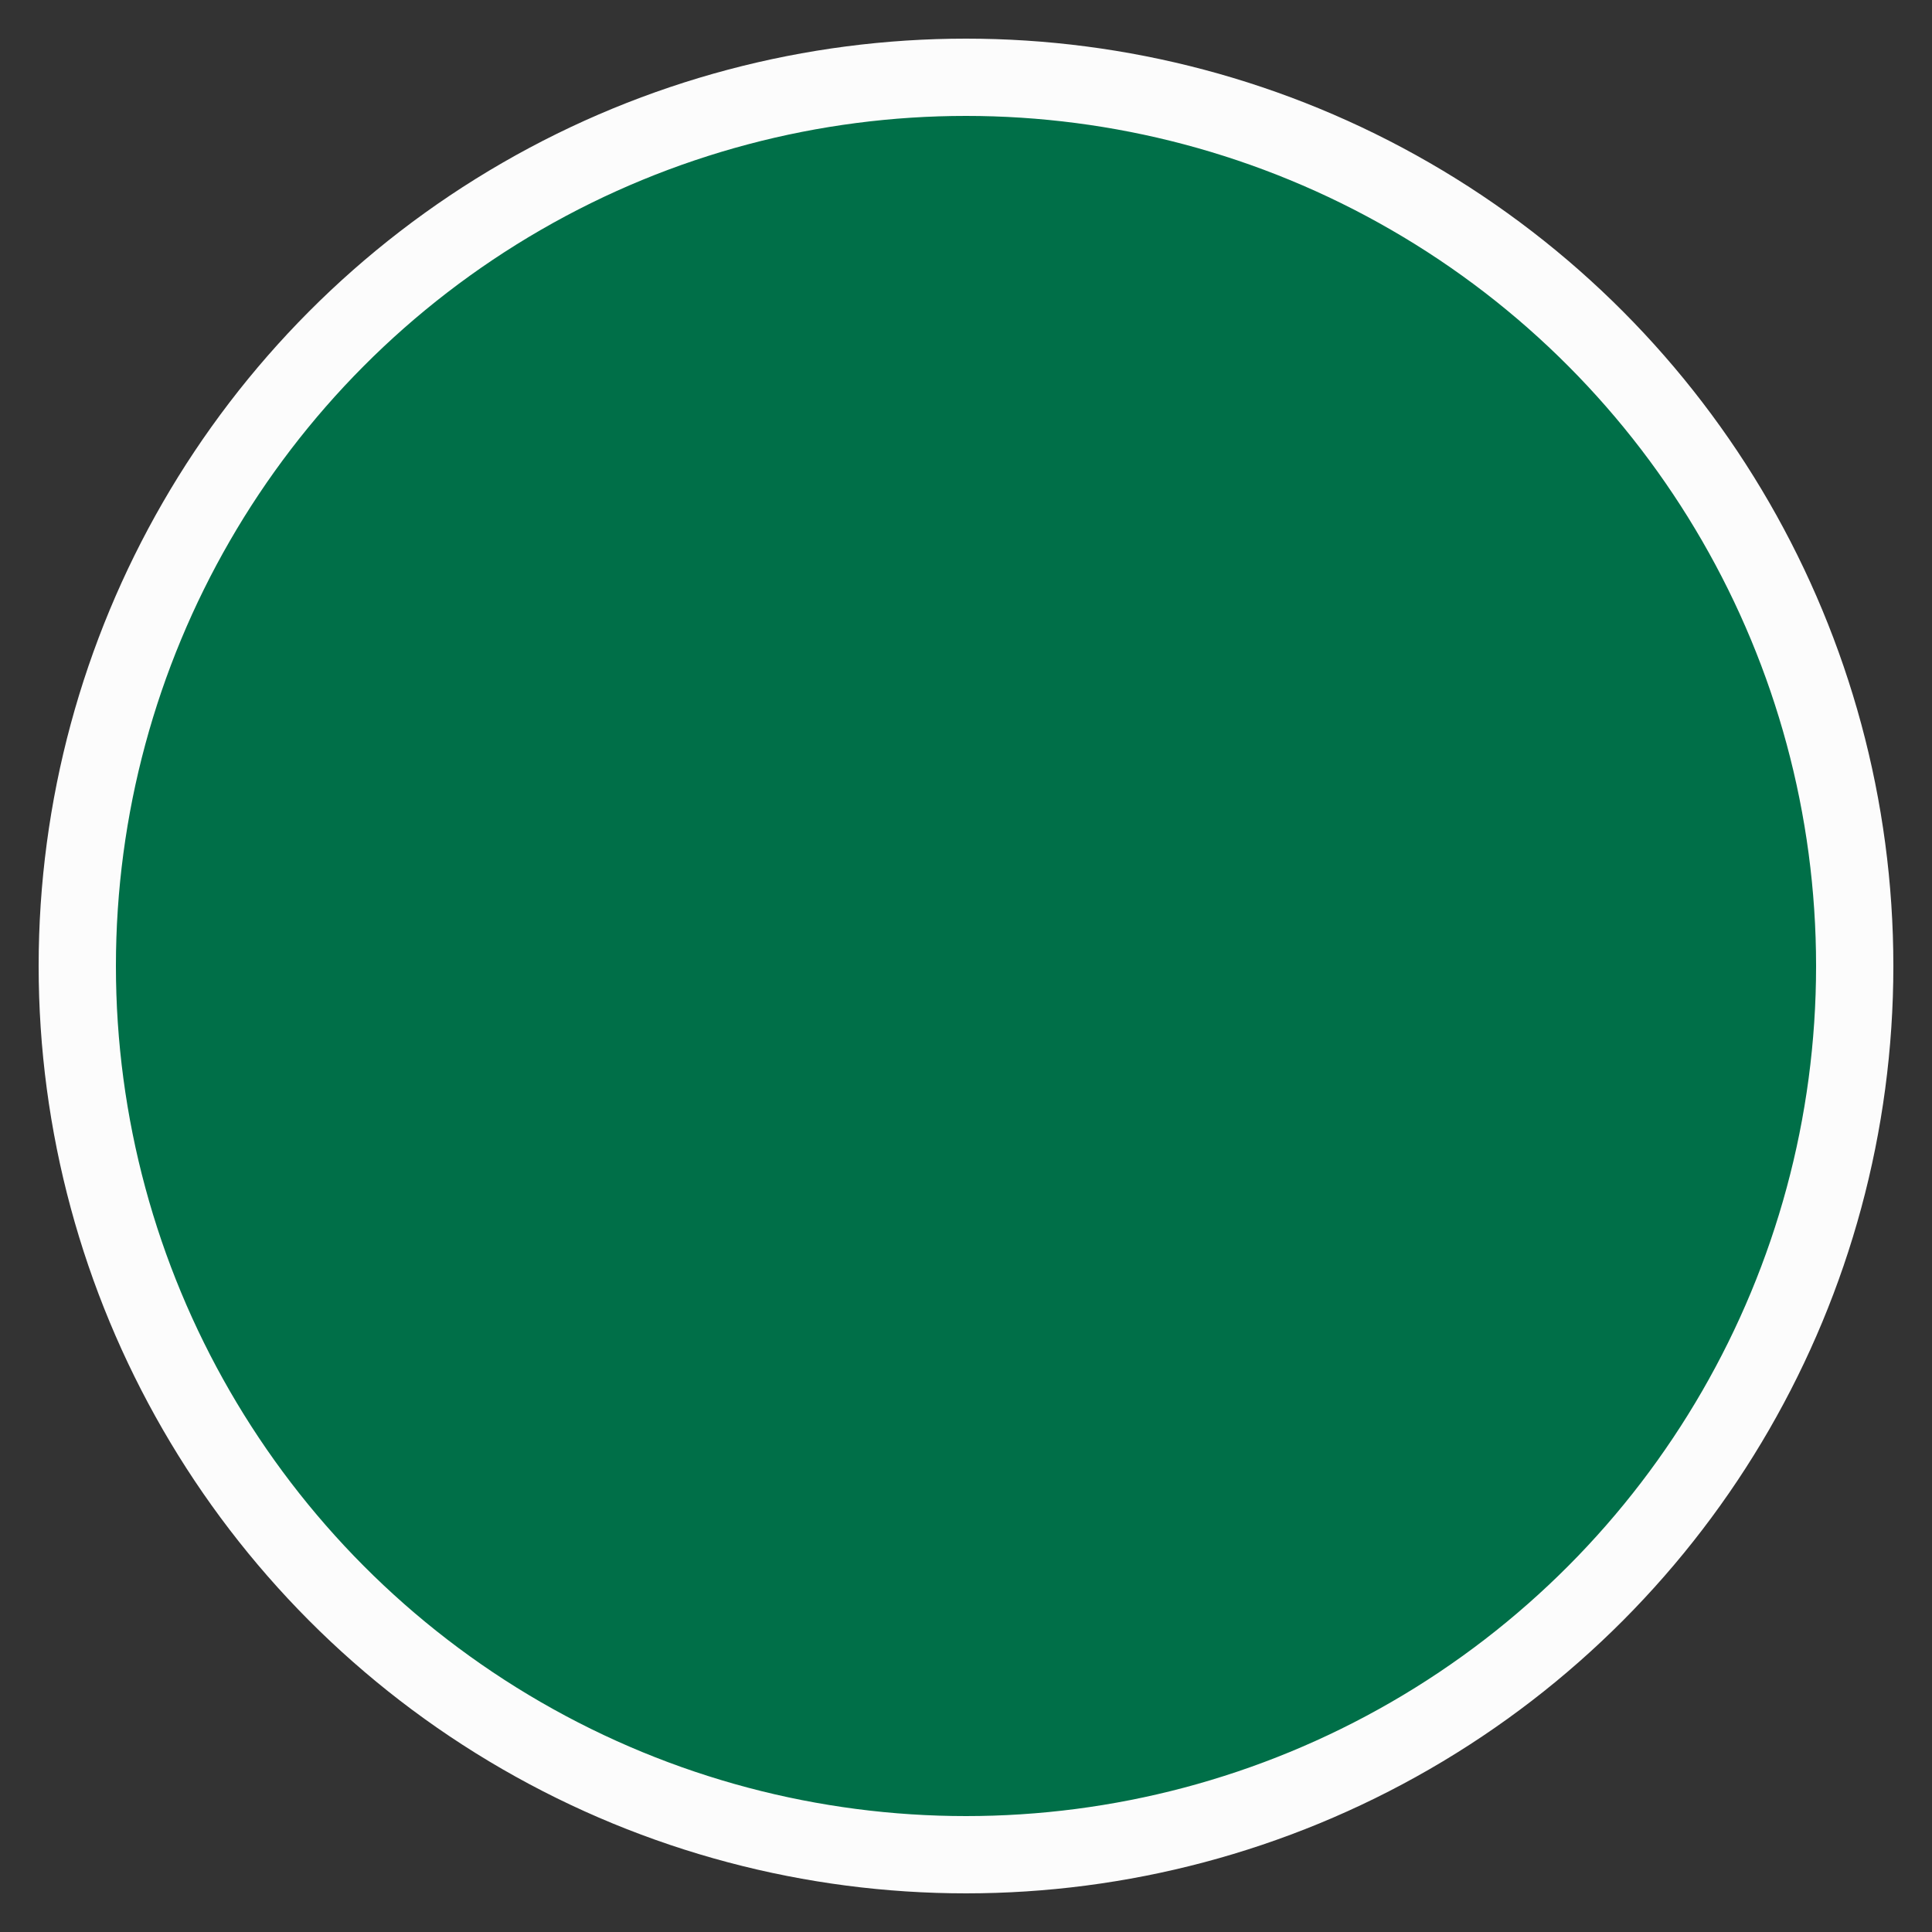 <svg version="1.1" id="Layer_1" xmlns="http://www.w3.org/2000/svg" xmlnsXlink="http://www.w3.org/1999/xlink" 
        viewBox="0 0 100 100" xmlSpace="preserve">
        <rect x="0" y="0" width="100" height="100" fill="#333333" stroke="none"/>
        <circle style="fill:#006F48;stroke:#fcfcfc;stroke-width:4;stroke-miterlimit:10;"  cx="50" cy="50" r="46"/>
        </svg>